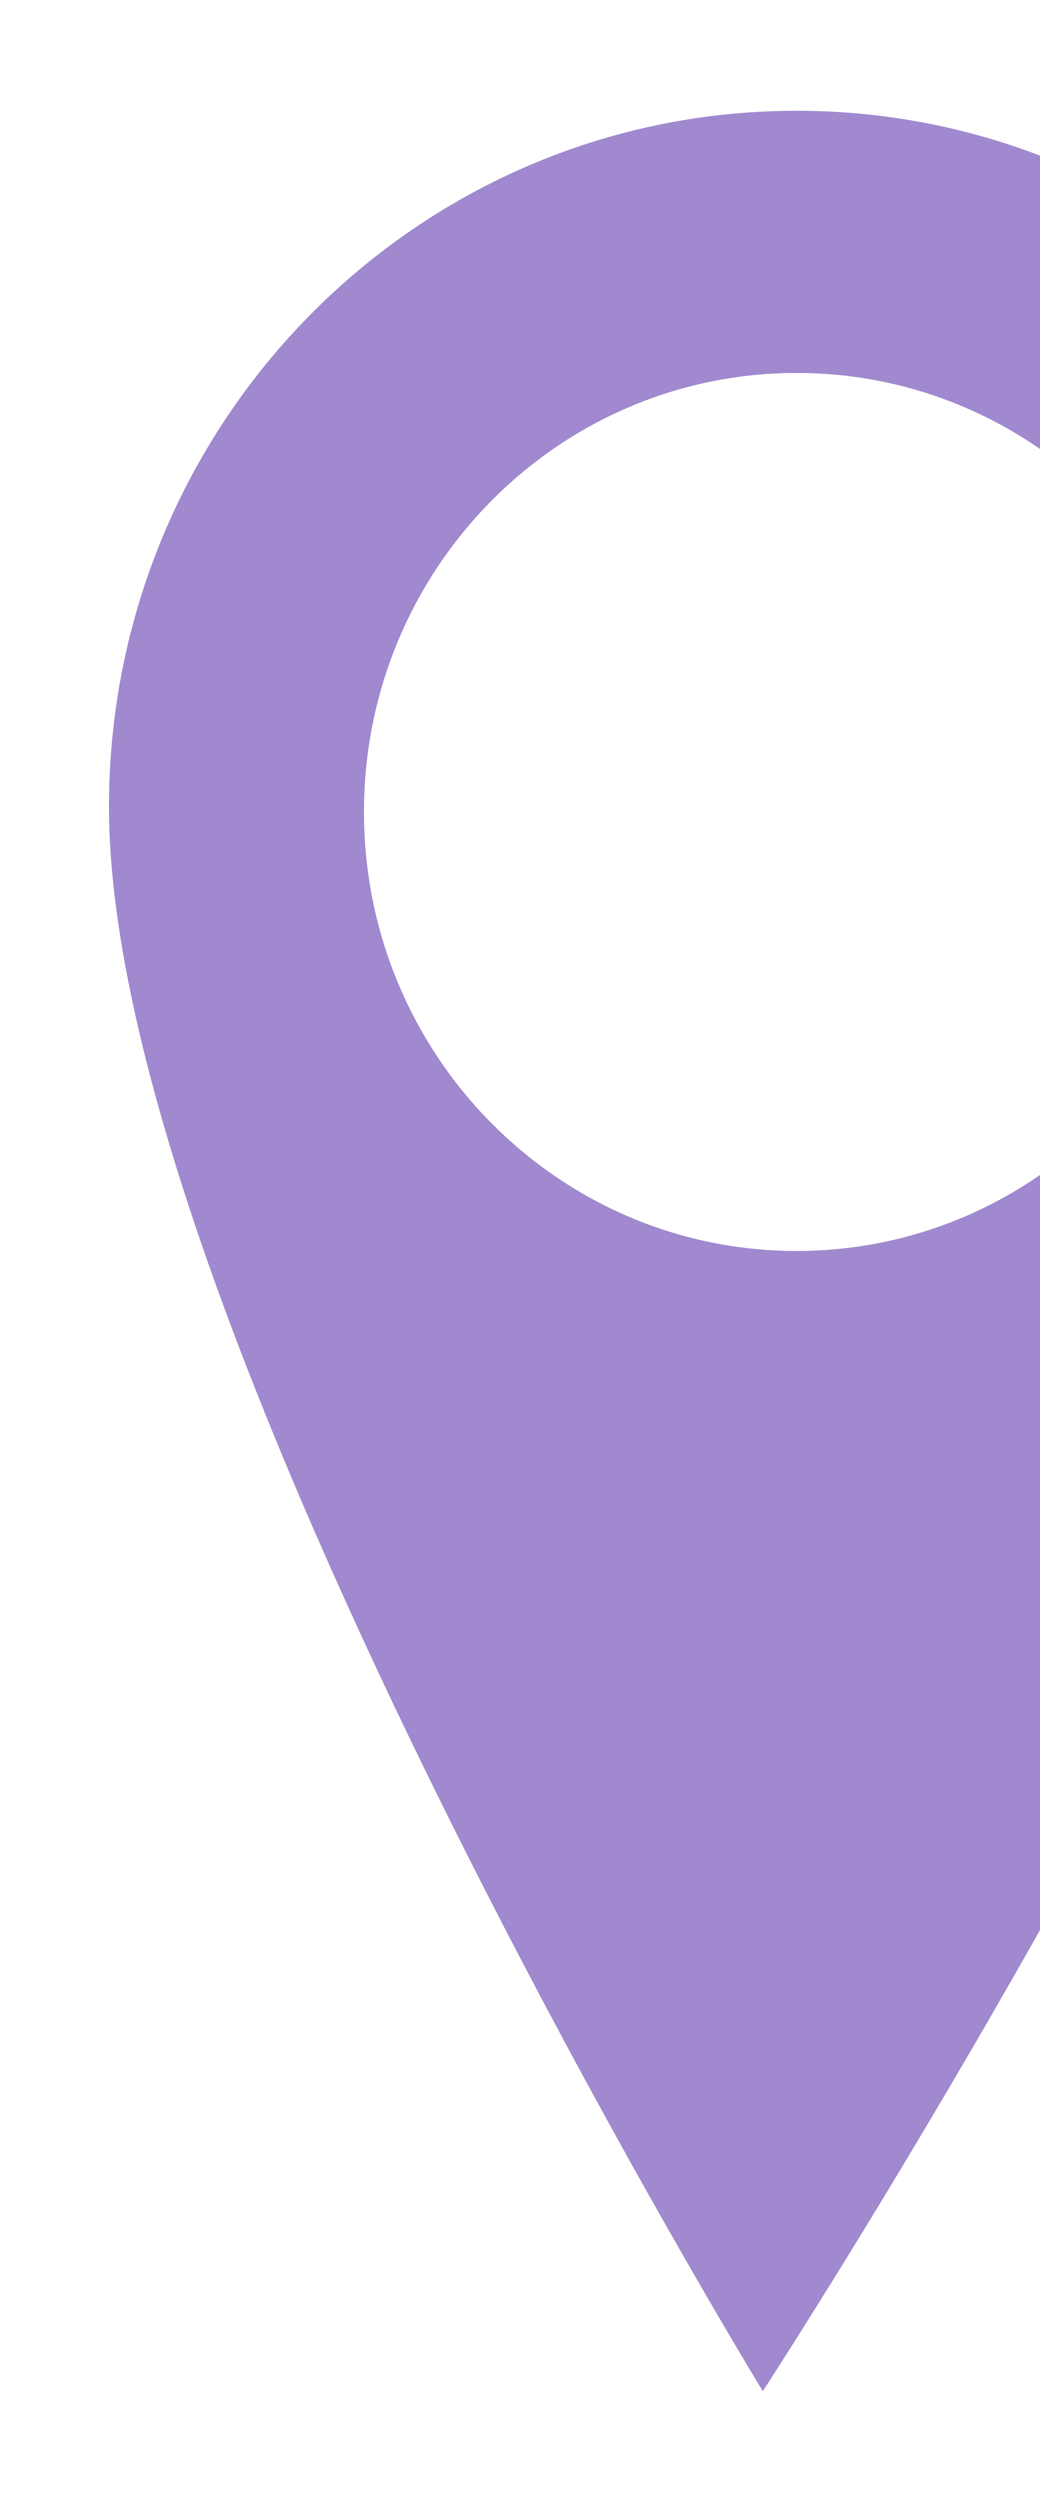 <svg width="261" height="627" viewBox="0 0 261 627" fill="none" xmlns="http://www.w3.org/2000/svg">
    <g filter="url(#filter0_d_214_1330)">
        <path fill-rule="evenodd" clip-rule="evenodd" d="M191.432 599.731C191.432 599.731 372.49 322.212 372.49 202.368C372.49 105.947 295.228 27.782 199.92 27.782C104.611 27.782 27.349 105.947 27.349 202.368C27.349 331.474 191.432 599.731 191.432 599.731ZM199.92 313.757C259.887 313.757 308.499 264.46 308.499 203.65C308.499 142.84 259.887 93.543 199.92 93.543C139.953 93.543 91.341 142.84 91.341 203.65C91.341 264.46 139.953 313.757 199.92 313.757Z" fill="#A089CE"/>
    </g>
    <defs>
        <filter id="filter0_d_214_1330" x="0.344" y="0.777" width="399.152" height="625.959" filterUnits="userSpaceOnUse" color-interpolation-filters="sRGB">
            <feFlood flood-opacity="0" result="BackgroundImageFix"/>
            <feColorMatrix in="SourceAlpha" type="matrix" values="0 0 0 0 0 0 0 0 0 0 0 0 0 0 0 0 0 0 127 0" result="hardAlpha"/>
            <feOffset/>
            <feGaussianBlur stdDeviation="13.502"/>
            <feComposite in2="hardAlpha" operator="out"/>
            <feColorMatrix type="matrix" values="0 0 0 0 0.345 0 0 0 0 0.22 0 0 0 0 0.553 0 0 0 0.14 0"/>
            <feBlend mode="normal" in2="BackgroundImageFix" result="effect1_dropShadow_214_1330"/>
            <feBlend mode="normal" in="SourceGraphic" in2="effect1_dropShadow_214_1330" result="shape"/>
        </filter>
    </defs>
</svg>
